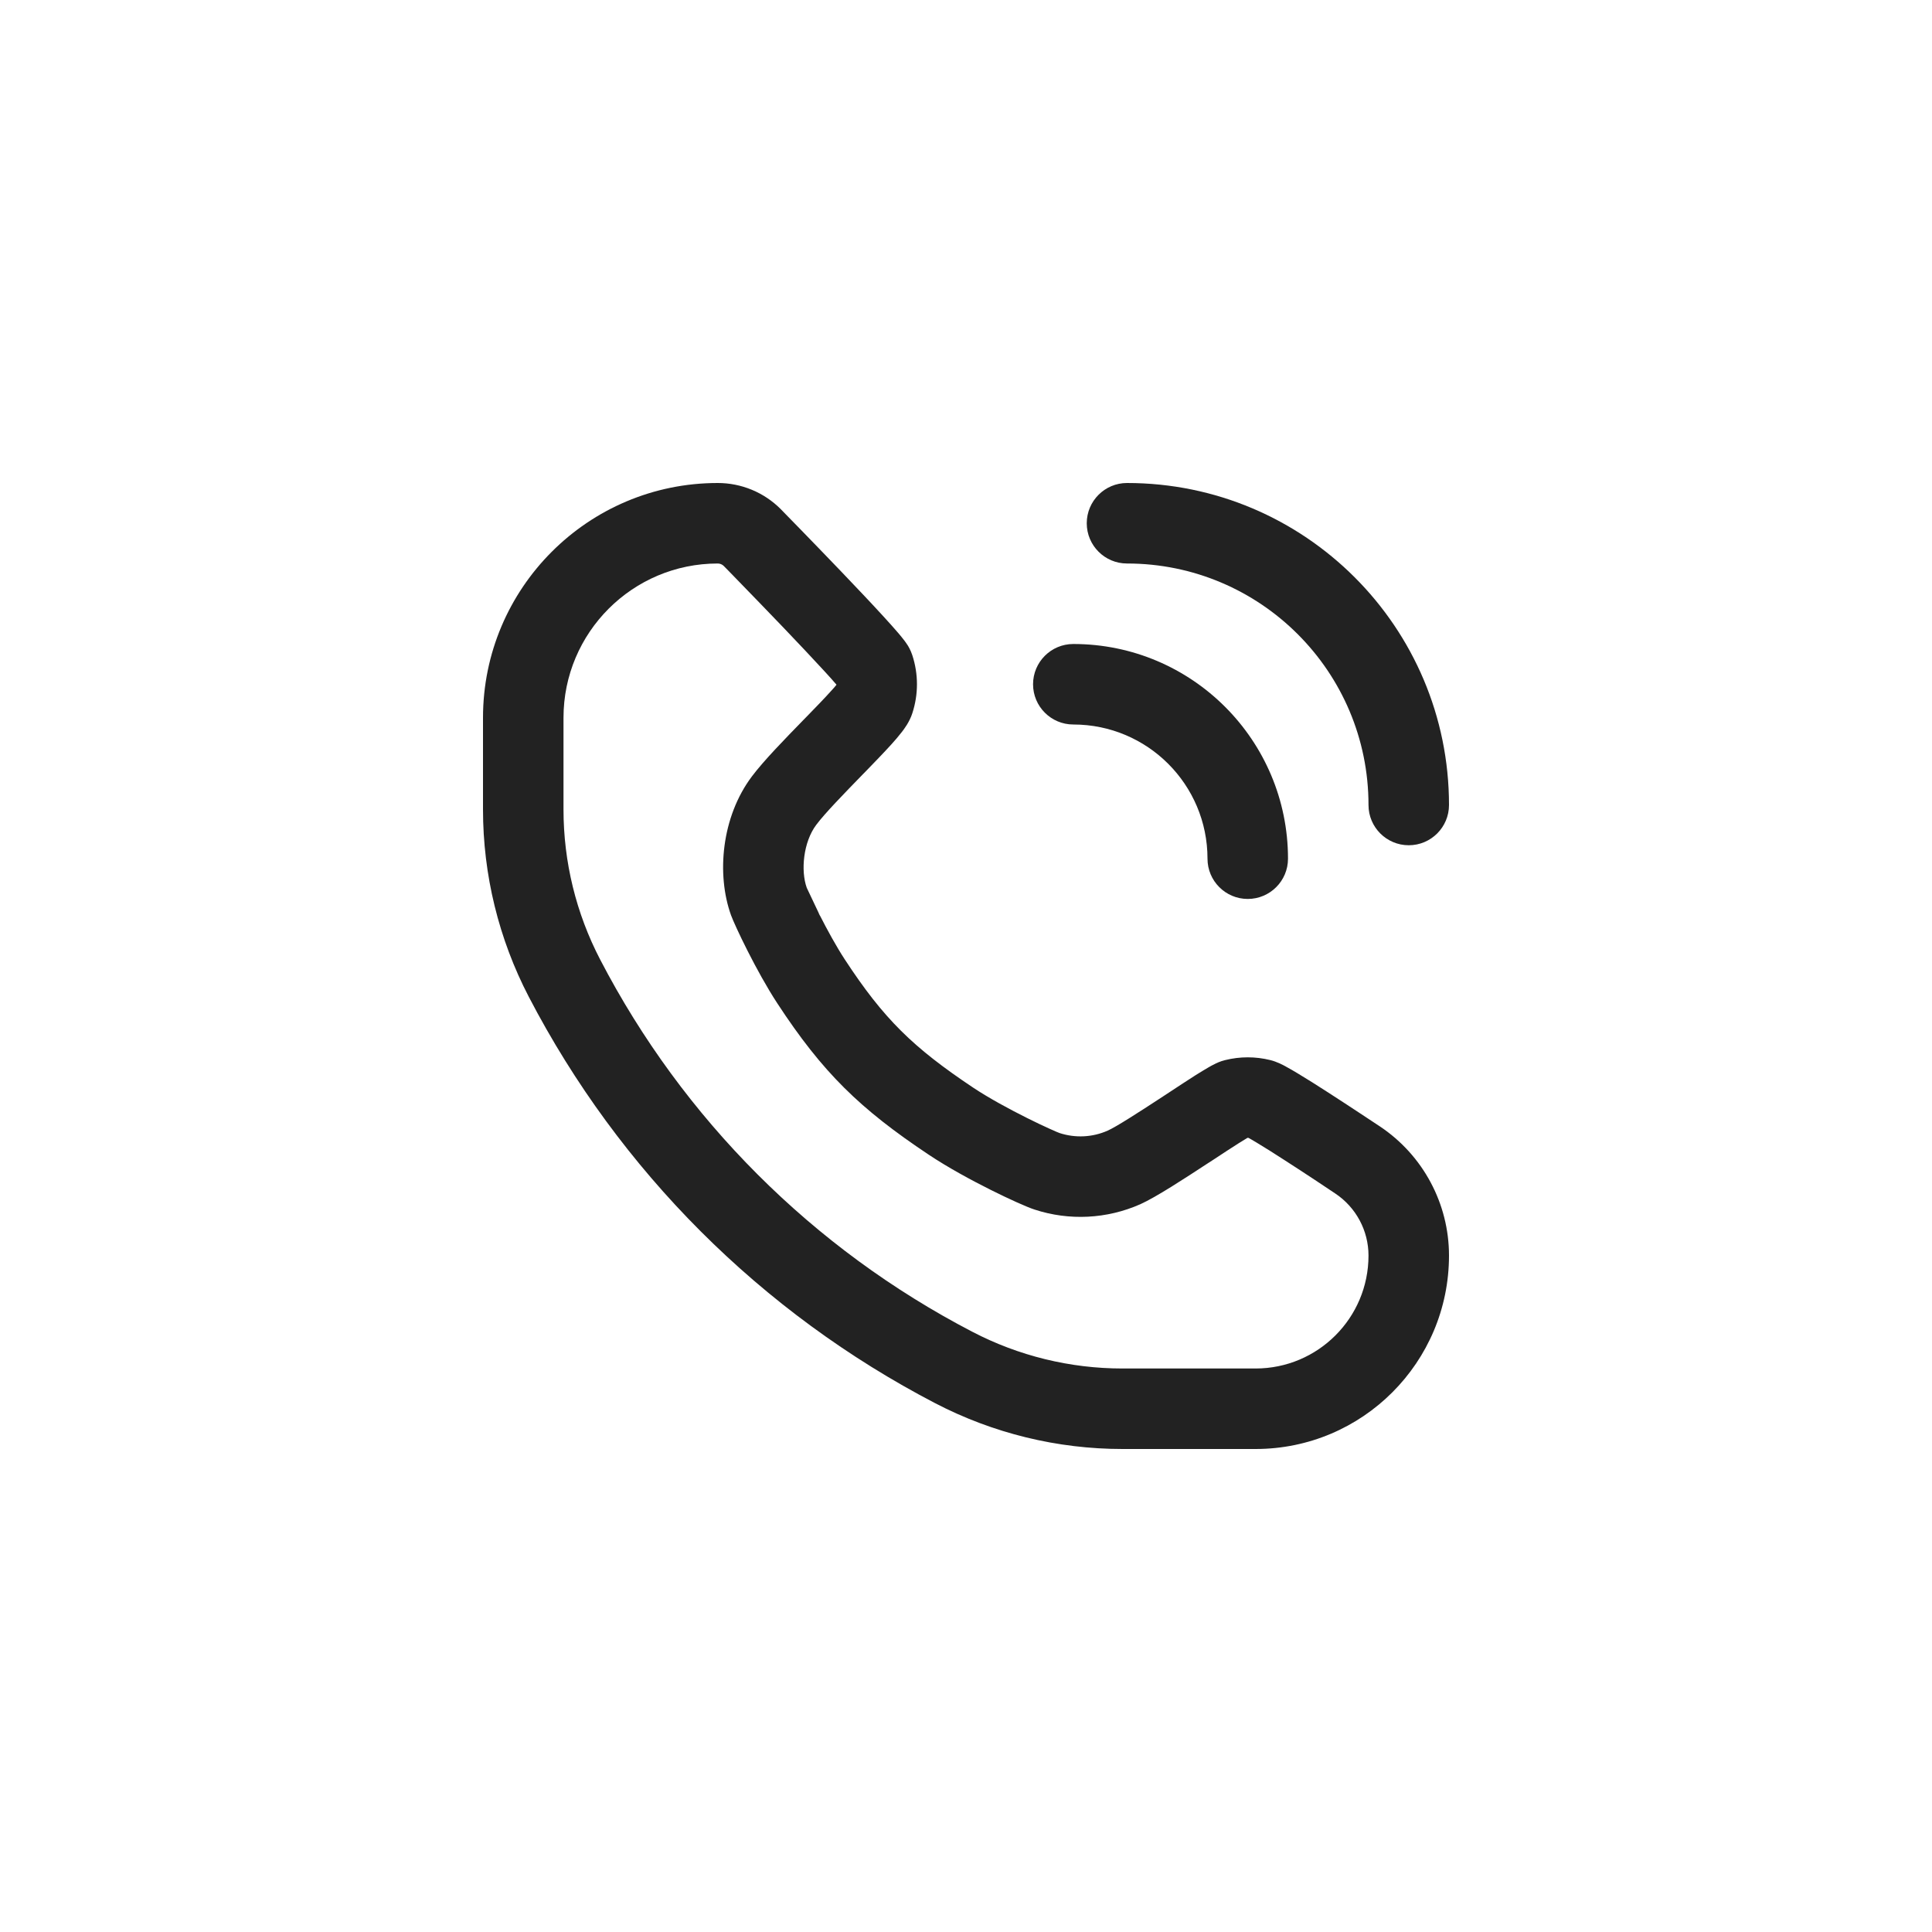 <svg width="24" height="24" viewBox="0 0 24 24" fill="none" xmlns="http://www.w3.org/2000/svg">
<path fill-rule="evenodd" clip-rule="evenodd" d="M13.5 6.5C13.5 6.224 13.724 6 14 6C16.209 6 18 7.791 18 10C18 10.276 17.776 10.5 17.5 10.5C17.224 10.5 17 10.276 17 10C17 8.343 15.657 7 14 7C13.724 7 13.5 6.776 13.5 6.5ZM12.833 8.5C12.833 8.224 13.057 8 13.333 8C14.806 8 16 9.194 16 10.667C16 10.943 15.776 11.167 15.5 11.167C15.224 11.167 15 10.943 15 10.667C15 9.746 14.254 9 13.333 9C13.057 9 12.833 8.776 12.833 8.5Z" fill="#222222"/>
<path fill-rule="evenodd" clip-rule="evenodd" d="M6 8.916C6 7.306 7.306 6 8.916 6C9.209 6 9.49 6.116 9.697 6.323L9.701 6.327L9.765 6.393C9.806 6.434 9.864 6.494 9.934 6.566C10.074 6.71 10.261 6.903 10.449 7.099C10.637 7.296 10.828 7.497 10.975 7.658C11.048 7.738 11.114 7.811 11.164 7.87C11.188 7.899 11.213 7.929 11.235 7.958C11.245 7.972 11.259 7.99 11.272 8.011L11.273 8.012C11.281 8.025 11.312 8.074 11.333 8.139C11.41 8.374 11.41 8.626 11.333 8.861C11.298 8.97 11.229 9.059 11.204 9.092L11.203 9.093C11.164 9.144 11.118 9.197 11.072 9.248C10.978 9.352 10.858 9.475 10.74 9.597L10.722 9.615C10.476 9.868 10.248 10.102 10.14 10.246C9.979 10.46 9.945 10.815 10.022 11.029C10.022 11.029 10.022 11.03 10.023 11.031C10.026 11.039 10.153 11.305 10.181 11.364C10.135 11.273 10.21 11.427 10.181 11.364C10.274 11.547 10.387 11.754 10.492 11.915C10.977 12.657 11.342 13.012 12.089 13.511C12.283 13.64 12.534 13.776 12.756 13.887C12.865 13.942 12.964 13.988 13.041 14.023C13.113 14.056 13.151 14.071 13.16 14.074C13.162 14.075 13.162 14.075 13.162 14.075C13.358 14.139 13.571 14.129 13.76 14.045C13.864 13.999 14.135 13.825 14.448 13.62C14.472 13.604 14.495 13.589 14.518 13.574C14.638 13.495 14.755 13.418 14.851 13.357C14.909 13.321 14.964 13.287 15.011 13.26C15.034 13.246 15.061 13.232 15.087 13.219C15.104 13.21 15.156 13.184 15.219 13.169C15.404 13.123 15.596 13.123 15.781 13.169C15.863 13.189 15.942 13.232 15.97 13.247C15.971 13.248 15.973 13.249 15.973 13.249C16.018 13.273 16.071 13.304 16.124 13.336C16.233 13.401 16.365 13.485 16.497 13.57C16.761 13.74 17.037 13.924 17.142 13.993C17.678 14.351 18 14.953 18 15.597C18 16.924 16.924 18 15.597 18H13.944C13.134 18 12.336 17.805 11.617 17.431C9.456 16.307 7.693 14.544 6.569 12.383C6.195 11.664 6 10.866 6 10.056V8.916ZM8.989 7.029C8.97 7.011 8.944 7 8.916 7C7.858 7 7 7.858 7 8.916V10.056C7 10.706 7.156 11.345 7.456 11.921C8.485 13.901 10.099 15.515 12.079 16.544C12.655 16.844 13.294 17 13.944 17H15.597C16.372 17 17 16.372 17 15.597C17 15.287 16.845 14.998 16.587 14.826C16.483 14.756 16.213 14.576 15.956 14.411C15.827 14.327 15.704 14.25 15.609 14.193C15.567 14.168 15.534 14.148 15.509 14.135C15.505 14.135 15.5 14.134 15.496 14.135C15.469 14.151 15.433 14.173 15.387 14.202C15.298 14.258 15.189 14.33 15.069 14.409C15.045 14.424 15.021 14.44 14.996 14.456C14.724 14.634 14.364 14.87 14.166 14.959C13.751 15.143 13.282 15.167 12.85 15.025C12.757 14.995 12.537 14.896 12.309 14.782C12.071 14.663 11.778 14.505 11.534 14.342C10.684 13.775 10.22 13.326 9.655 12.462C9.397 12.068 9.128 11.498 9.081 11.369C8.899 10.863 8.961 10.149 9.341 9.644C9.489 9.447 9.757 9.173 9.975 8.949C9.992 8.932 10.008 8.915 10.024 8.899C10.145 8.775 10.251 8.665 10.329 8.578C10.355 8.55 10.375 8.527 10.39 8.508C10.39 8.507 10.39 8.506 10.39 8.504C10.353 8.461 10.302 8.403 10.238 8.334C10.098 8.181 9.913 7.986 9.727 7.791C9.541 7.597 9.356 7.406 9.217 7.263C9.148 7.192 9.09 7.133 9.05 7.091L8.989 7.029Z" fill="#222222"/>
</svg>
